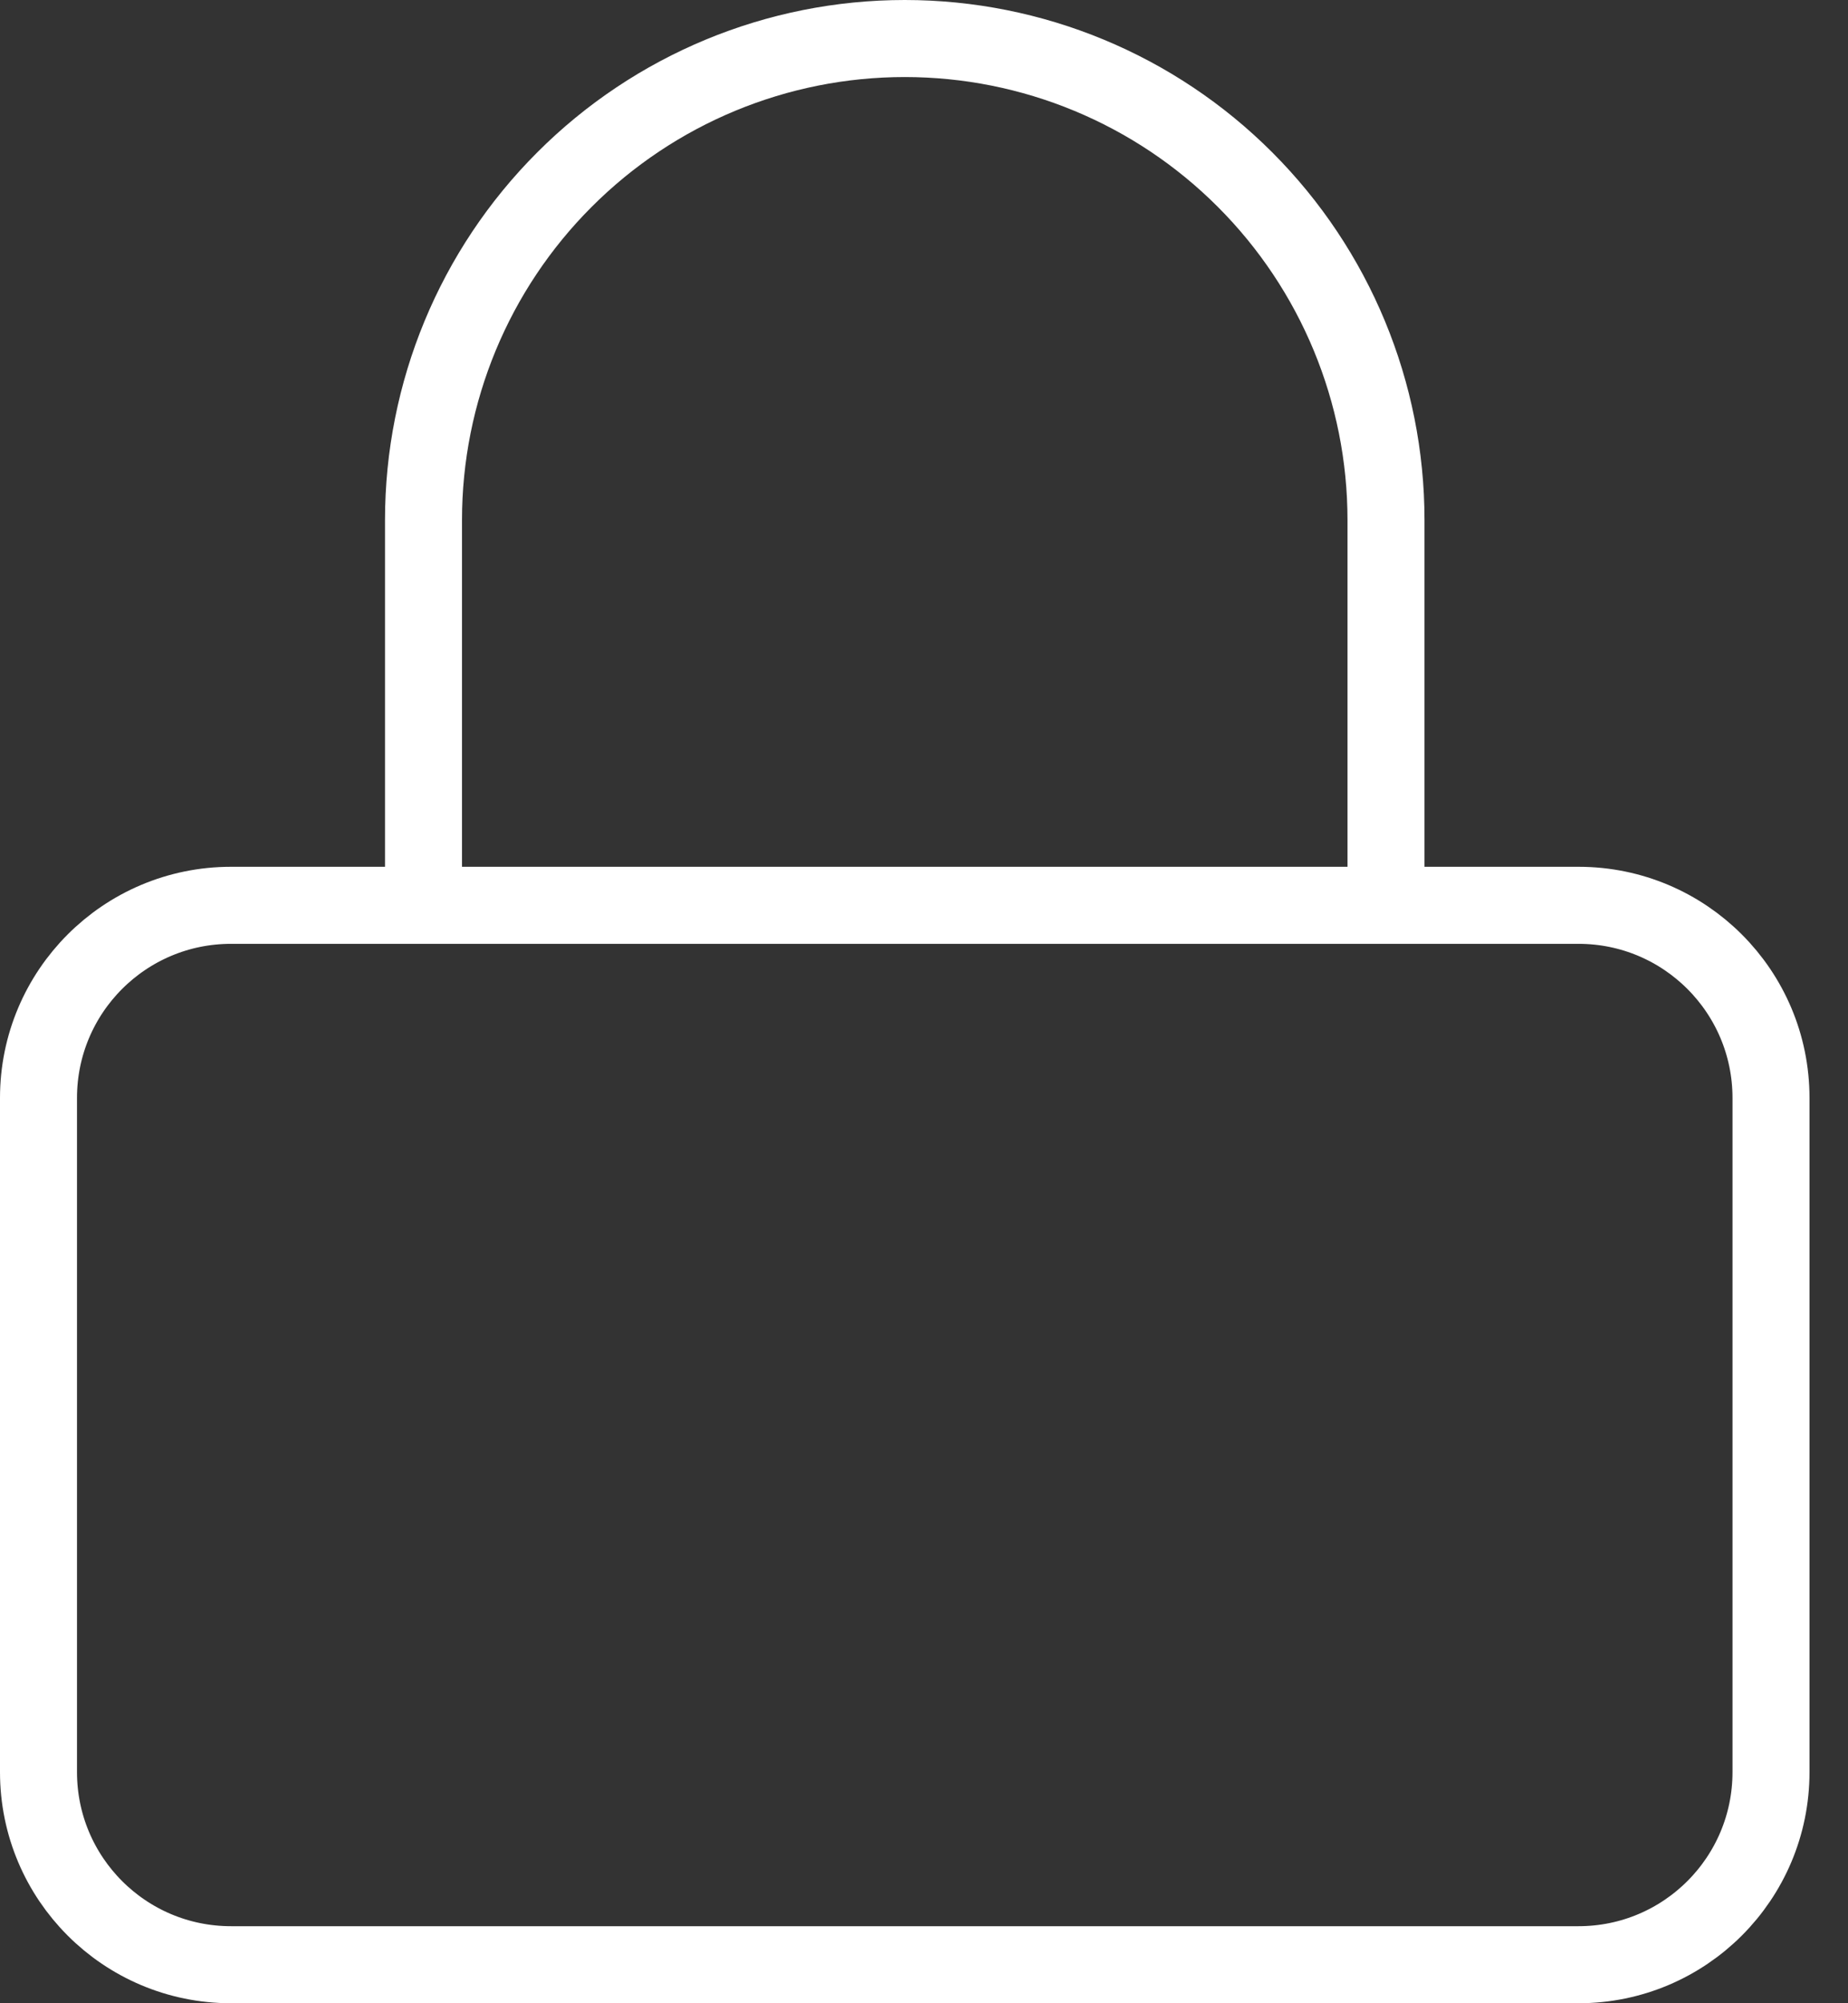 <svg width="24" height="26" viewBox="0 0 24 26" fill="none" xmlns="http://www.w3.org/2000/svg">
<rect x="0" y="0" width="24" height="26" fill="#333333" stroke="none"/>
<path d="M20.5 11.75H3C1.619 11.75 0.5 12.869 0.5 14.25V23C0.5 24.381 1.619 25.5 3 25.5H20.5C21.881 25.5 23 24.381 23 23V14.25C23 12.869 21.881 11.75 20.5 11.75Z" stroke="white" stroke-linecap="round" stroke-linejoin="round"/>
<path d="M5.5 11.75V6.75C5.5 5.092 6.158 3.503 7.331 2.331C8.503 1.158 10.092 0.5 11.75 0.5C13.408 0.5 14.997 1.158 16.169 2.331C17.341 3.503 18 5.092 18 6.75V11.75" stroke="white" stroke-linecap="round" stroke-linejoin="round"/>
</svg>
